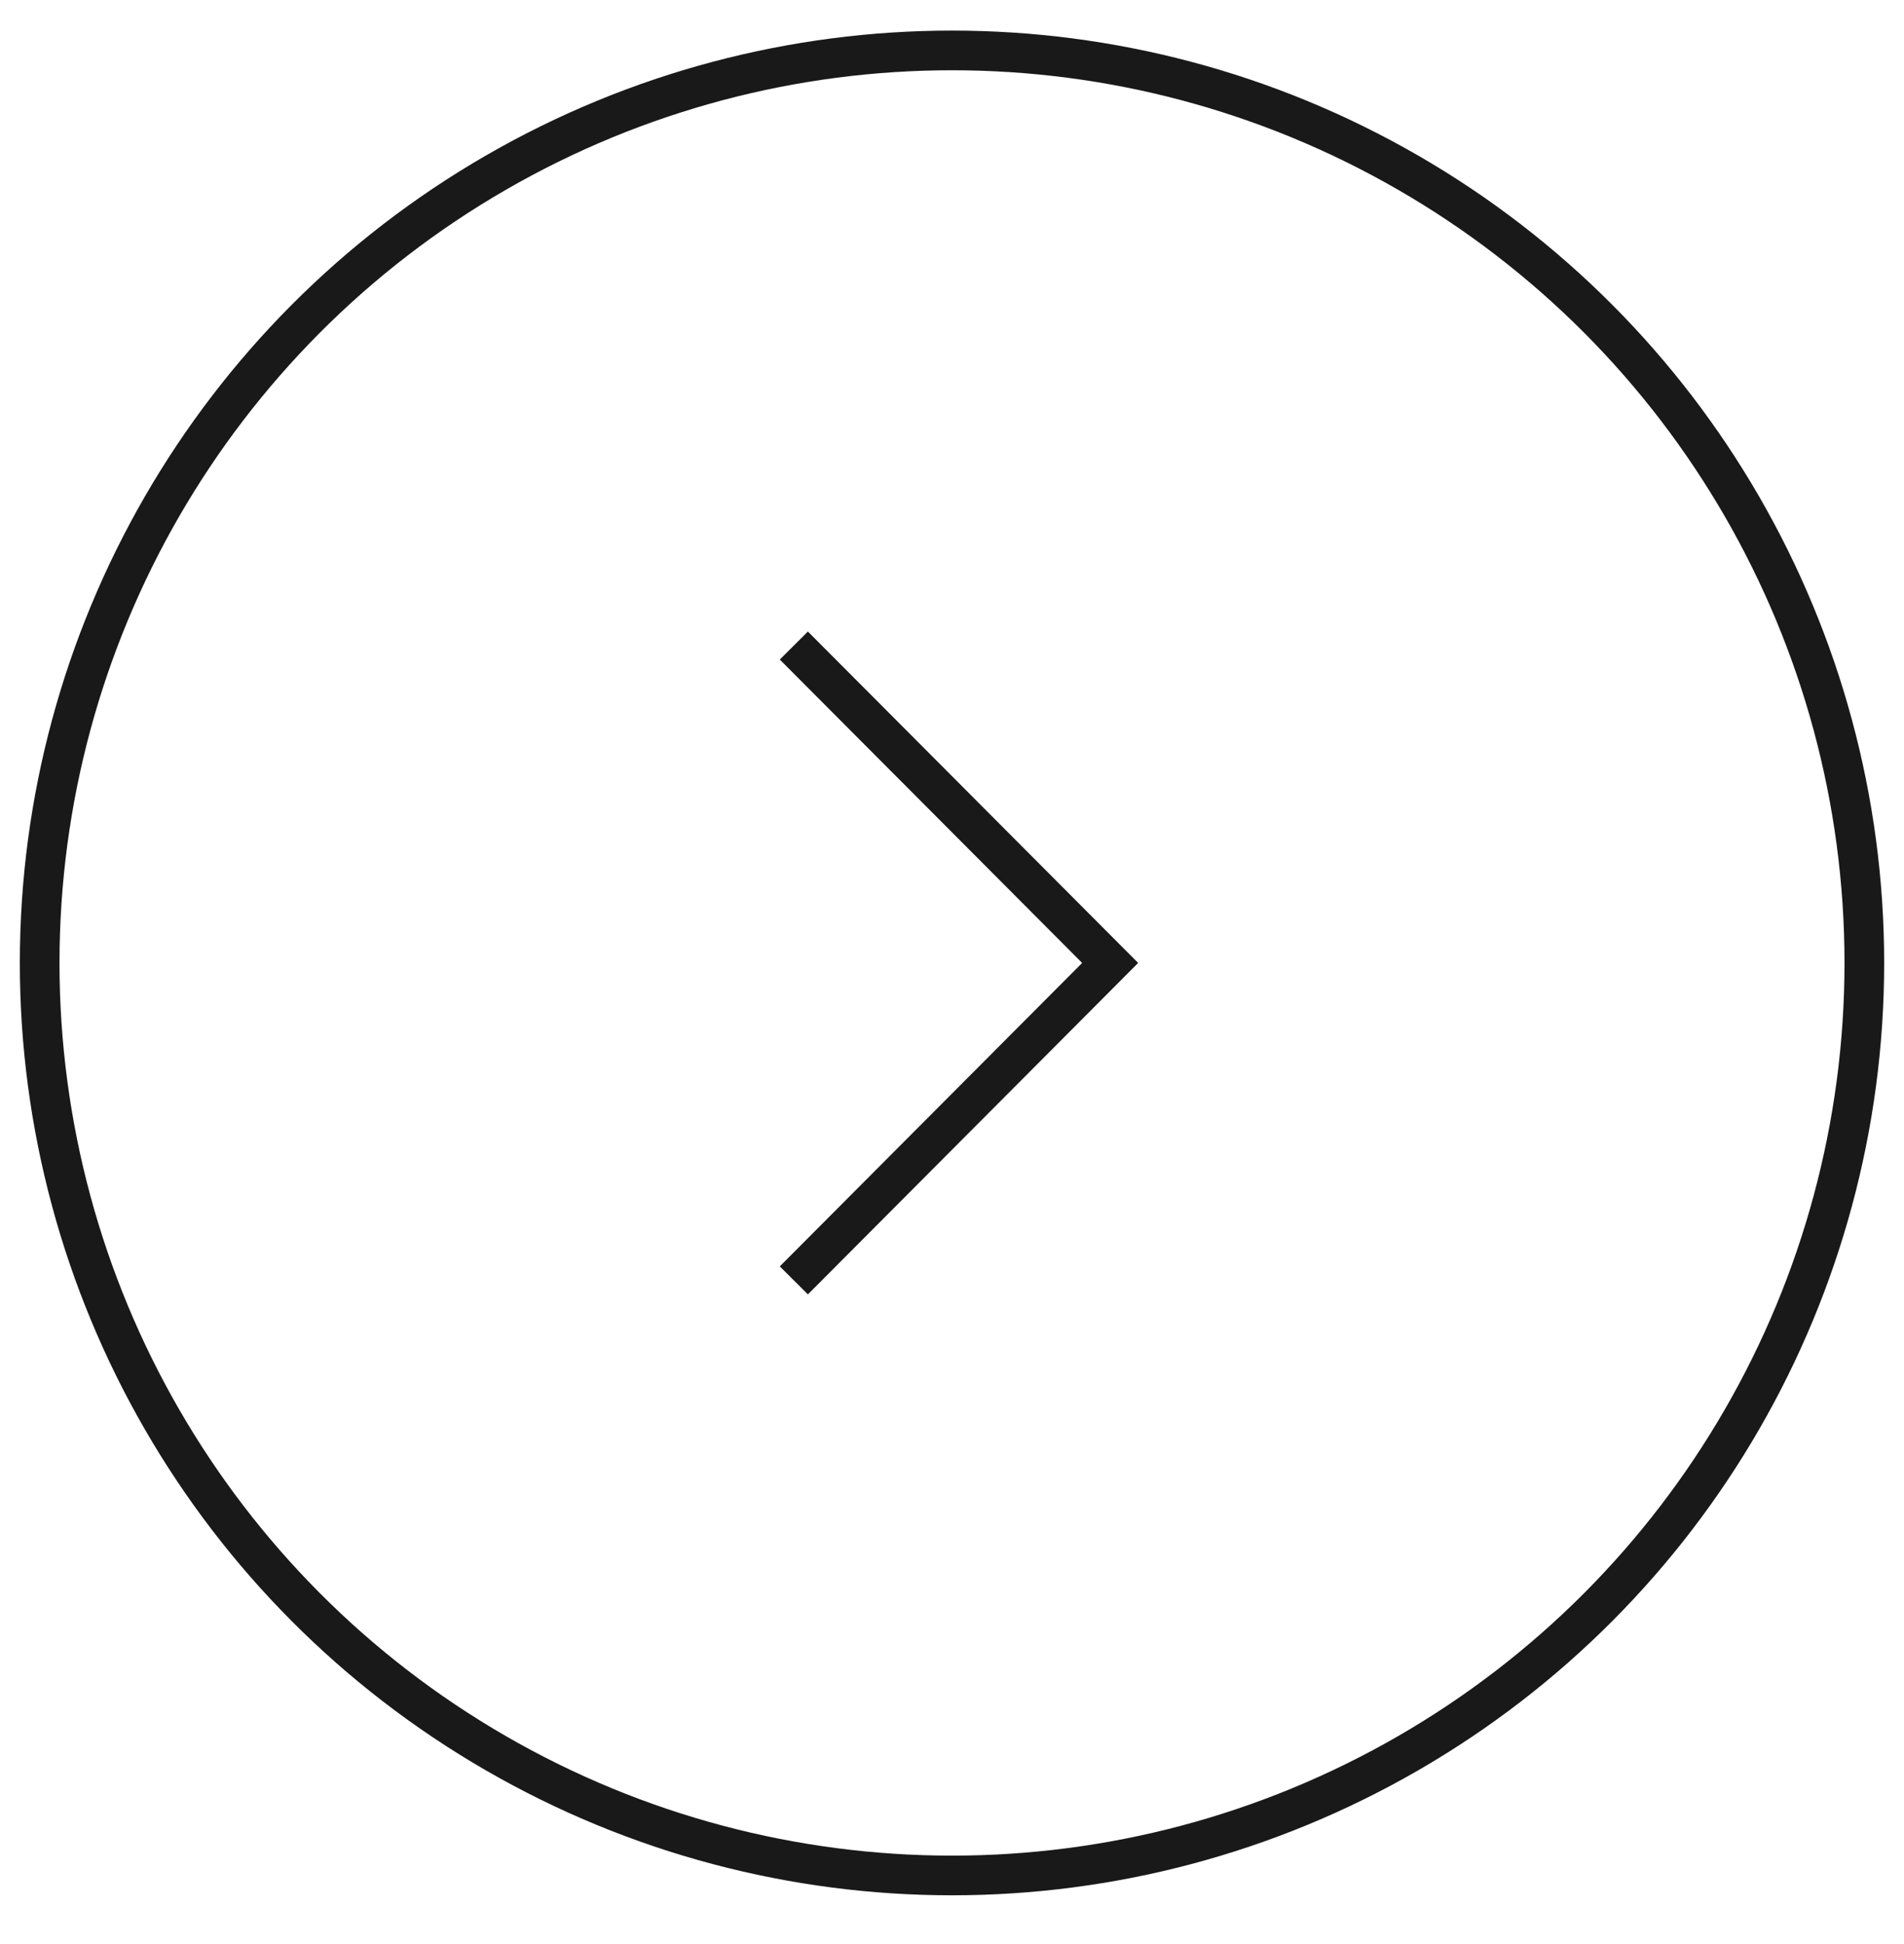 <svg width="48" height="49" viewBox="0 0 48 49" fill="none" xmlns="http://www.w3.org/2000/svg">
<circle cx="24" cy="24.271" r="23" stroke="#191919" strokeWidth="2"/>
<path d="M20.013 32.272L27.987 24.271L20.013 16.271" stroke="#191919" strokeWidth="2.5" strokeLinecap="square"/>
</svg>
